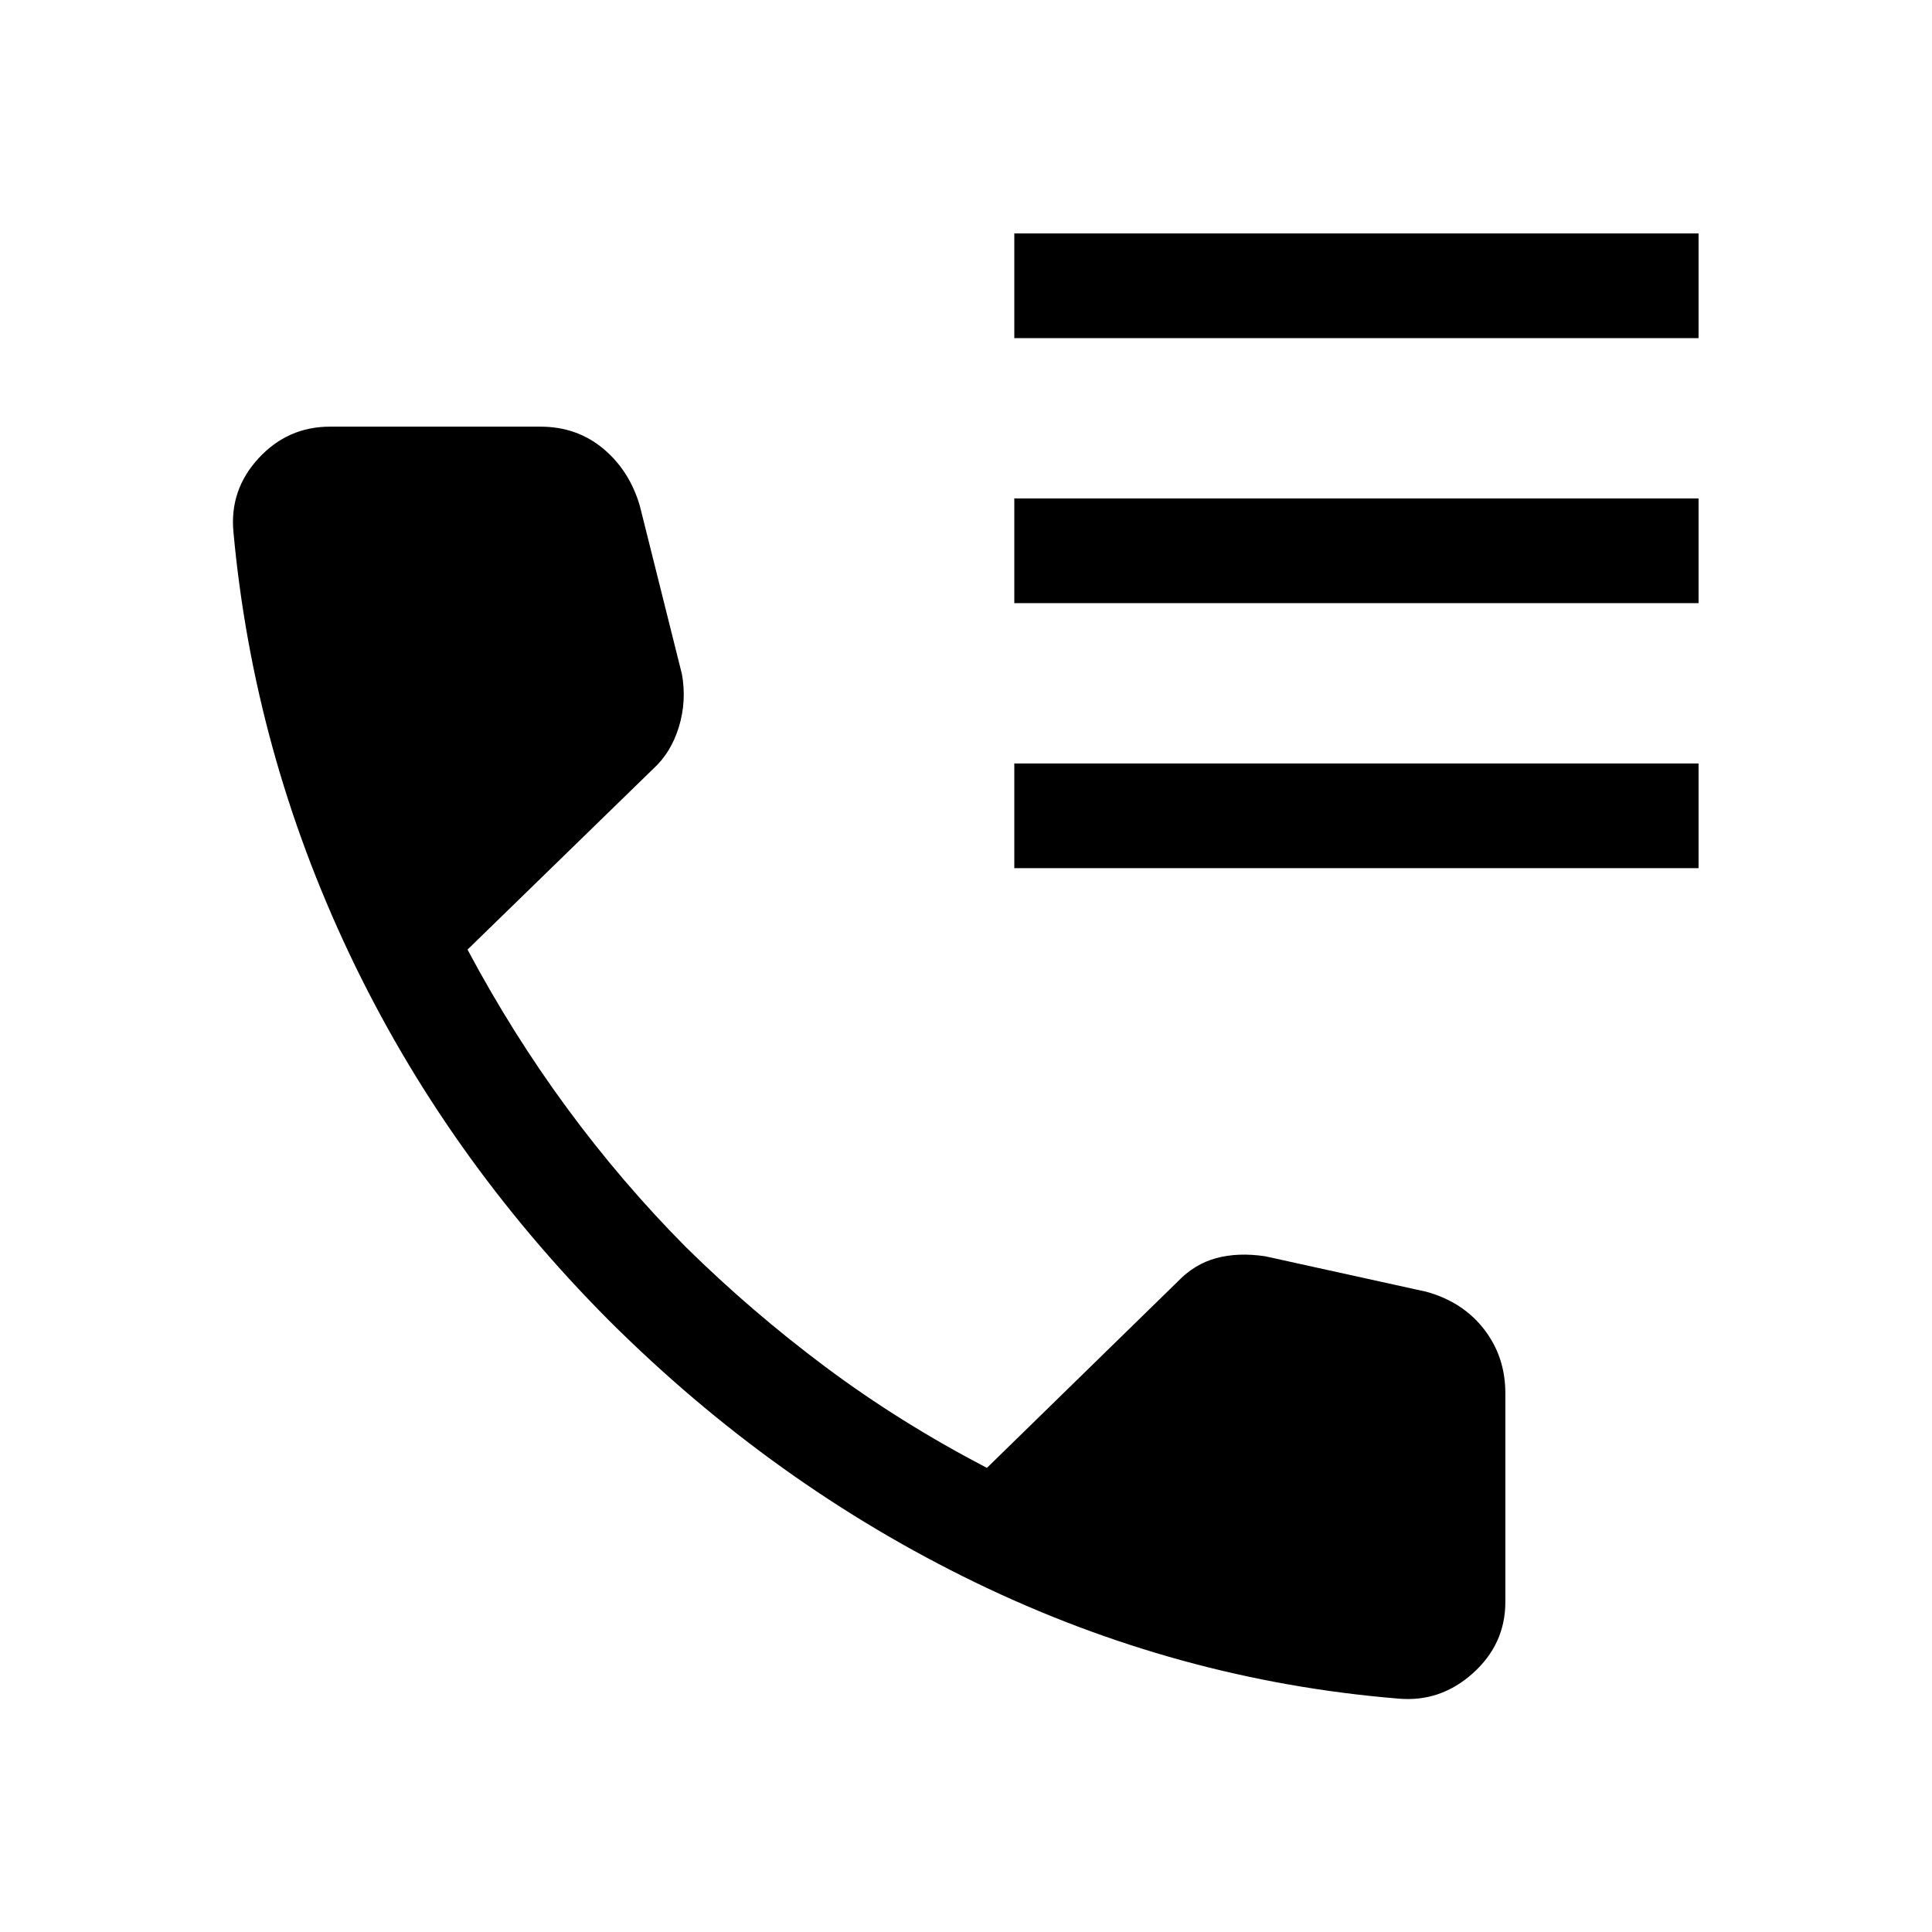 <svg xmlns="http://www.w3.org/2000/svg" height="20" viewBox="0 -960 960 960" width="20"><path d="M504-792v-52h340v52H504Zm0 131.69v-52h340v52H504Zm0 131.69v-52h340v52H504ZM694.53-116q-109.32-9-209.67-57.58-100.36-48.58-182.32-130.34-81.38-81.77-128.96-182.2Q126-586.54 116-695.61q-2-21 12.5-36.7Q143-748 164-748h104.46q18.15 0 31.23 10.89 13.08 10.88 18.23 28.42L338.85-625q2.38 13.38-1.5 26.15-3.89 12.77-12.66 20.77l-92.38 89.93q22.3 41.84 49.46 78.77 27.15 36.92 59.05 69.07 32.41 31.93 69.31 59.51 36.9 27.58 80.26 50.19l94.76-92.54q8.39-8.77 19.24-11.7 10.84-2.92 24.23-.92l80.07 17.62q18.15 5 28.73 18.65Q748-285.85 748-267.69V-164q0 21-16.22 35.5-16.21 14.5-37.25 12.5Z"/></svg>